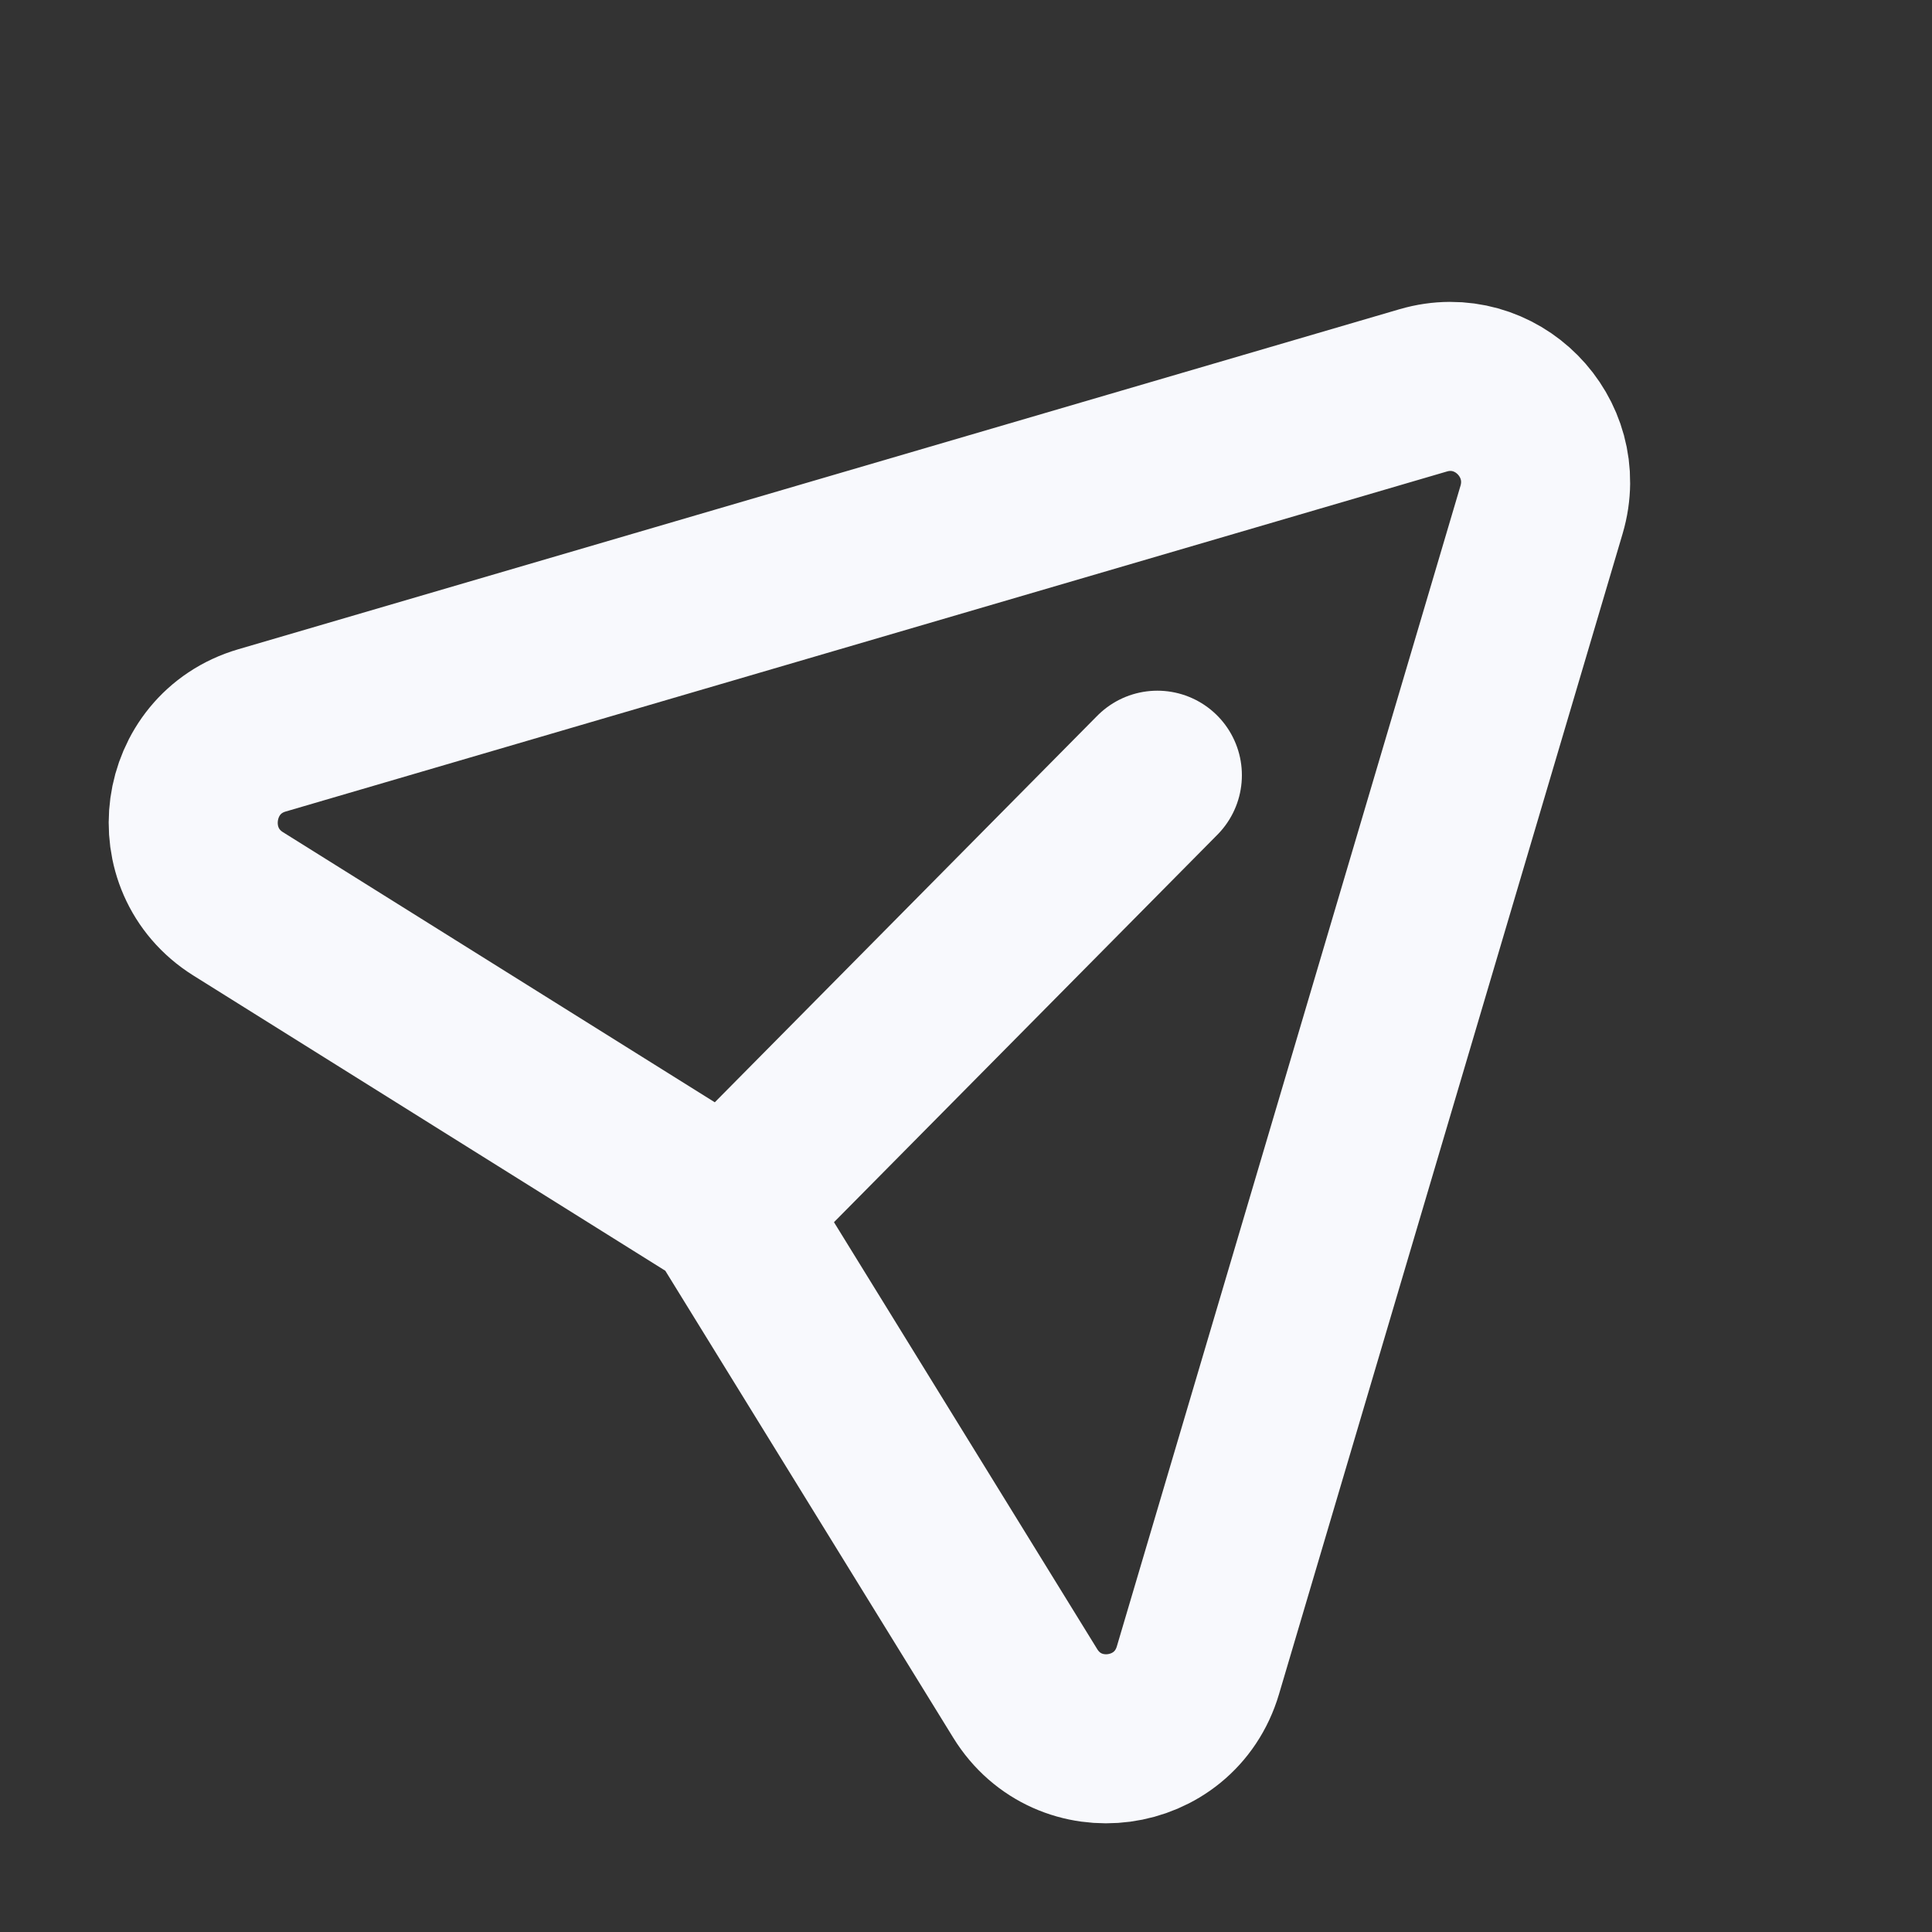 <svg width="20" height="20" viewBox="0 0 20 20" fill="none" xmlns="http://www.w3.org/2000/svg">
<rect x="0" y="0" width="20" height="20" fill="#333333" stroke="none"/>
<path d="M11.981 8.025L7.529 12.524L2.466 9.357C1.741 8.903 1.892 7.801 2.712 7.561L14.733 4.041C15.485 3.821 16.181 4.523 15.958 5.277L12.401 17.29C12.158 18.111 11.062 18.258 10.613 17.53L7.527 12.525" stroke="#F8F9FD" stroke-width="1.75" stroke-linecap="round" stroke-linejoin="round"/>
</svg>
